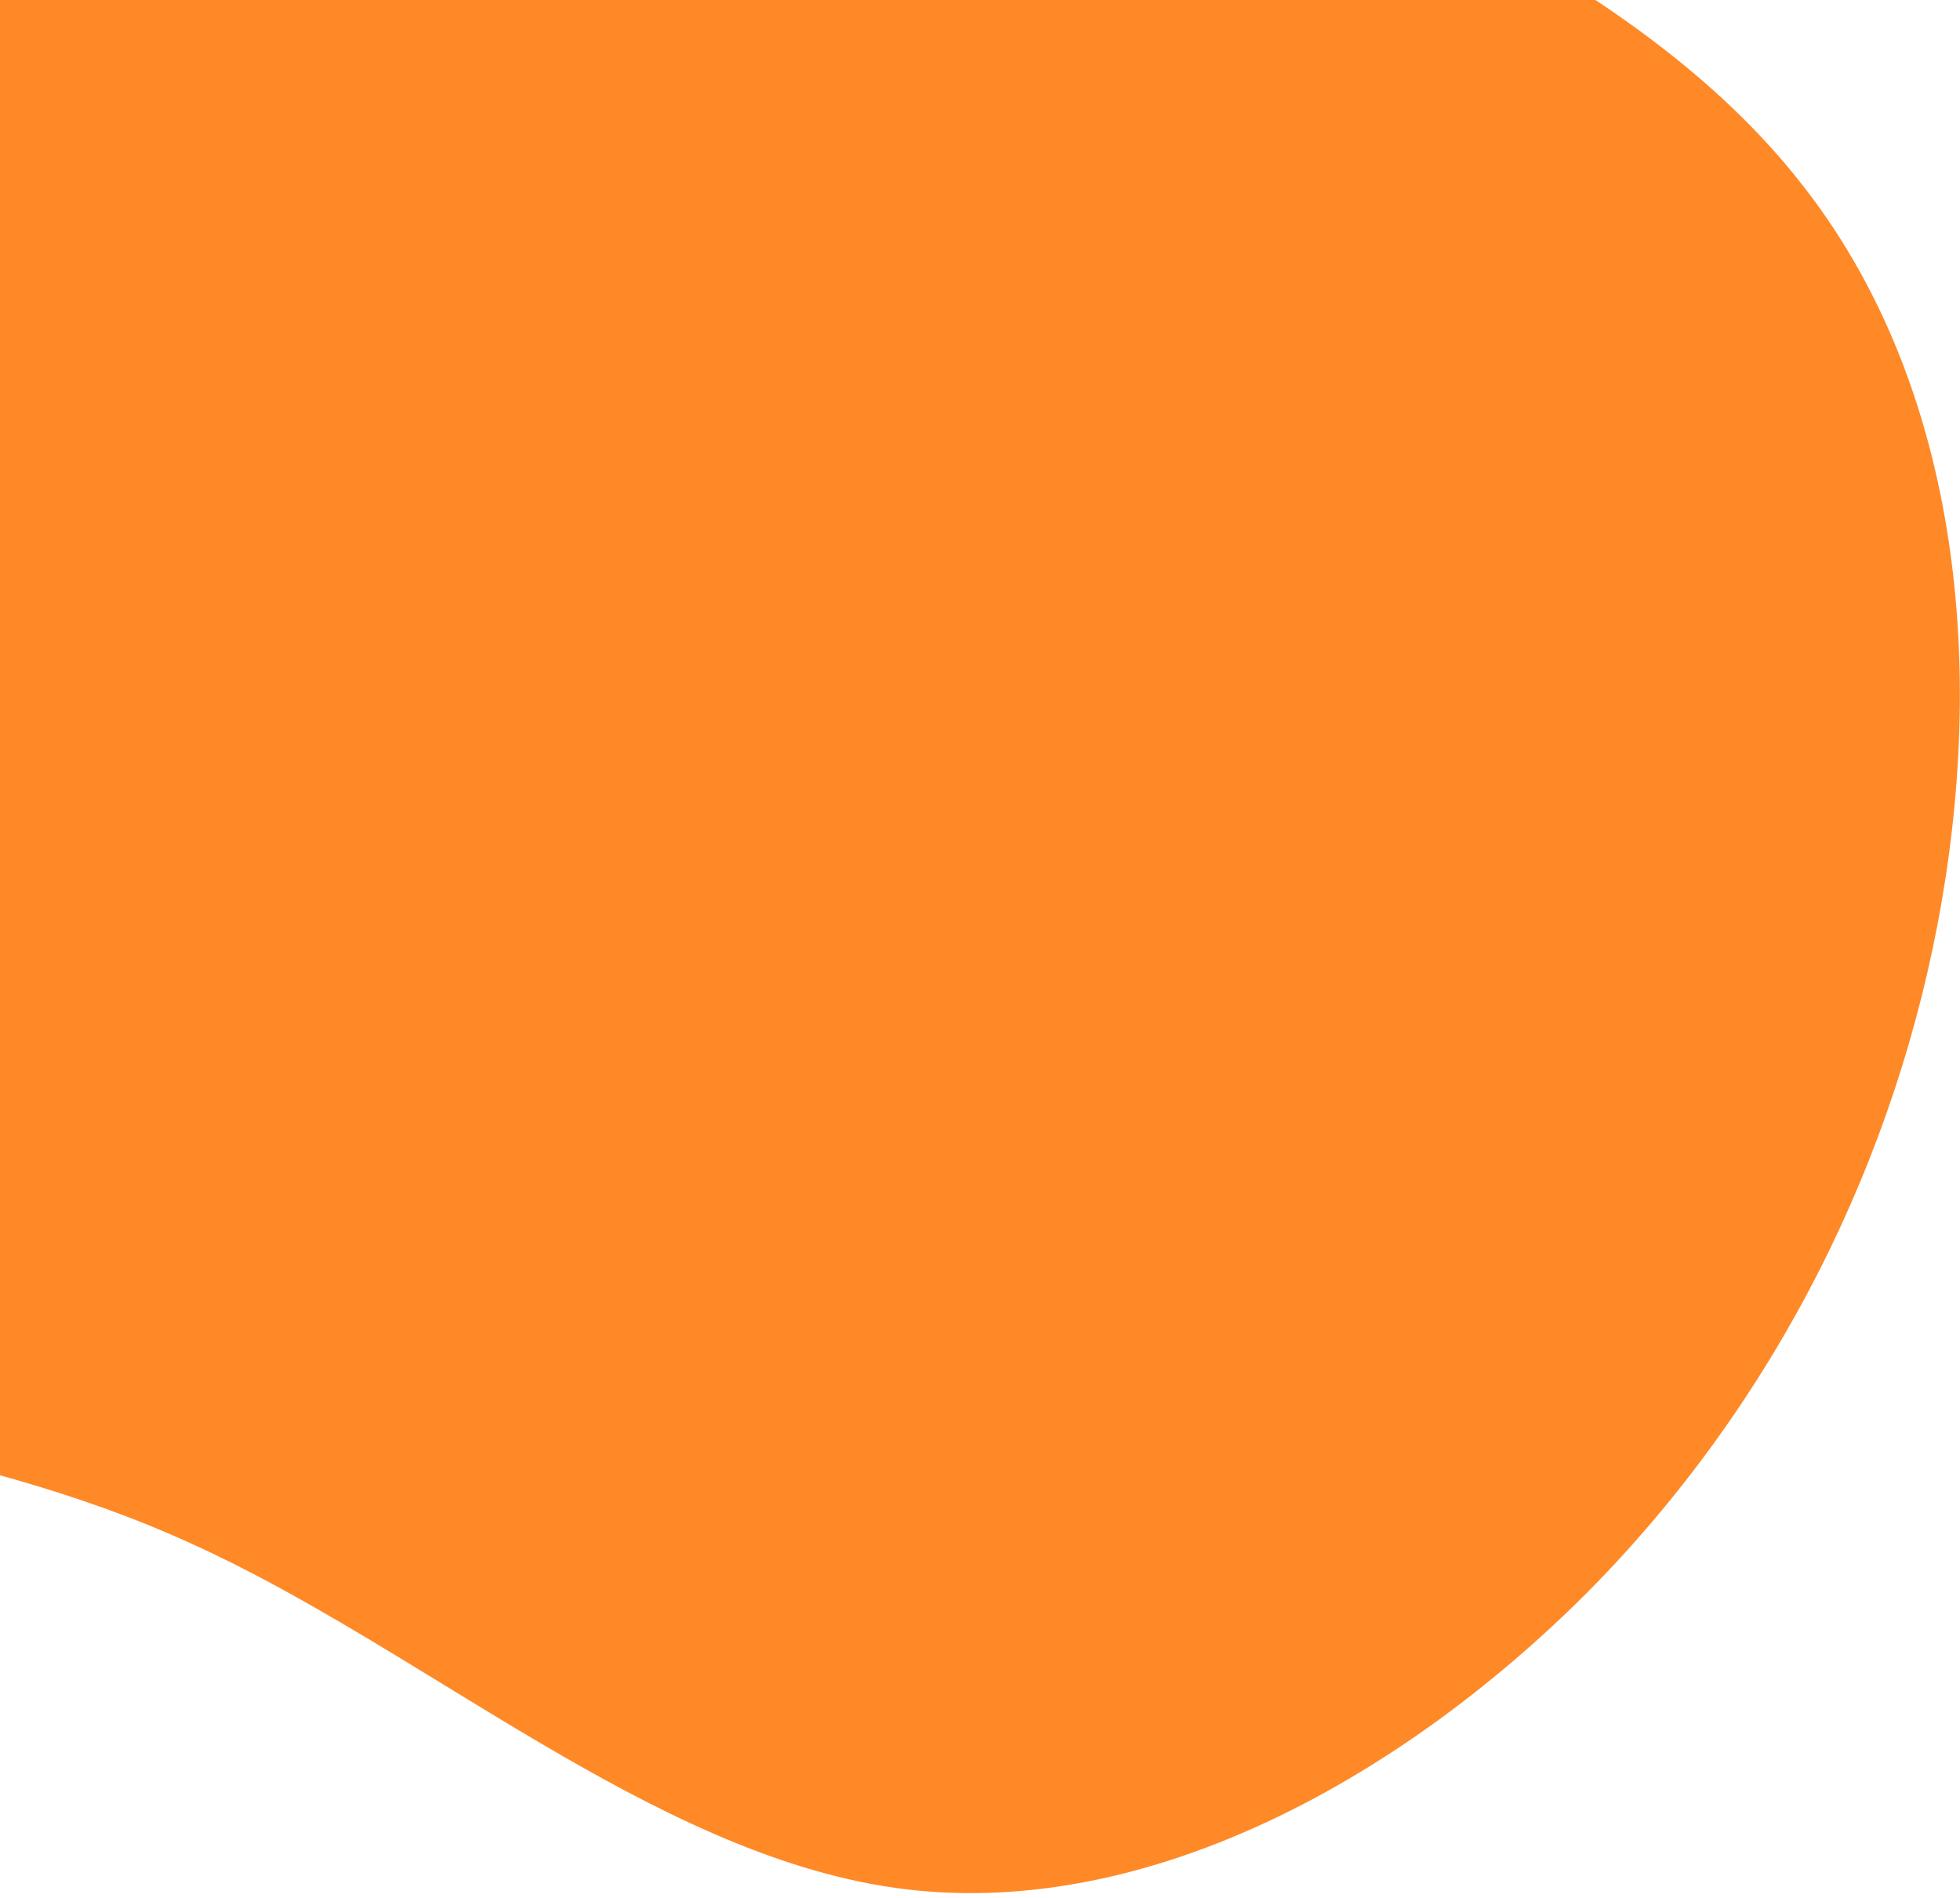 <svg width="318" height="308" viewBox="0 0 318 308" fill="none" xmlns="http://www.w3.org/2000/svg">
<path d="M184.692 -36.524C224.769 -19.932 267.866 -1.388 292.296 29.844C316.727 60.832 322.216 104.264 315.079 145.988C307.943 187.712 288.178 227.484 257.435 258.472C226.416 289.46 184.692 311.908 145.164 306.296C105.636 300.684 68.304 267.256 30.972 250.42C-6.36 233.34 -43.967 232.852 -73.887 217.48C-103.533 202.352 -125.493 172.584 -127.689 142.084C-129.885 111.34 -112.042 79.62 -97.769 44.484C-83.495 9.104 -72.789 -29.692 -45.339 -51.164C-17.889 -72.636 26.305 -76.784 66.931 -71.66C107.558 -66.78 144.615 -52.872 184.692 -36.524Z" fill="#FF8927"/>
</svg>
